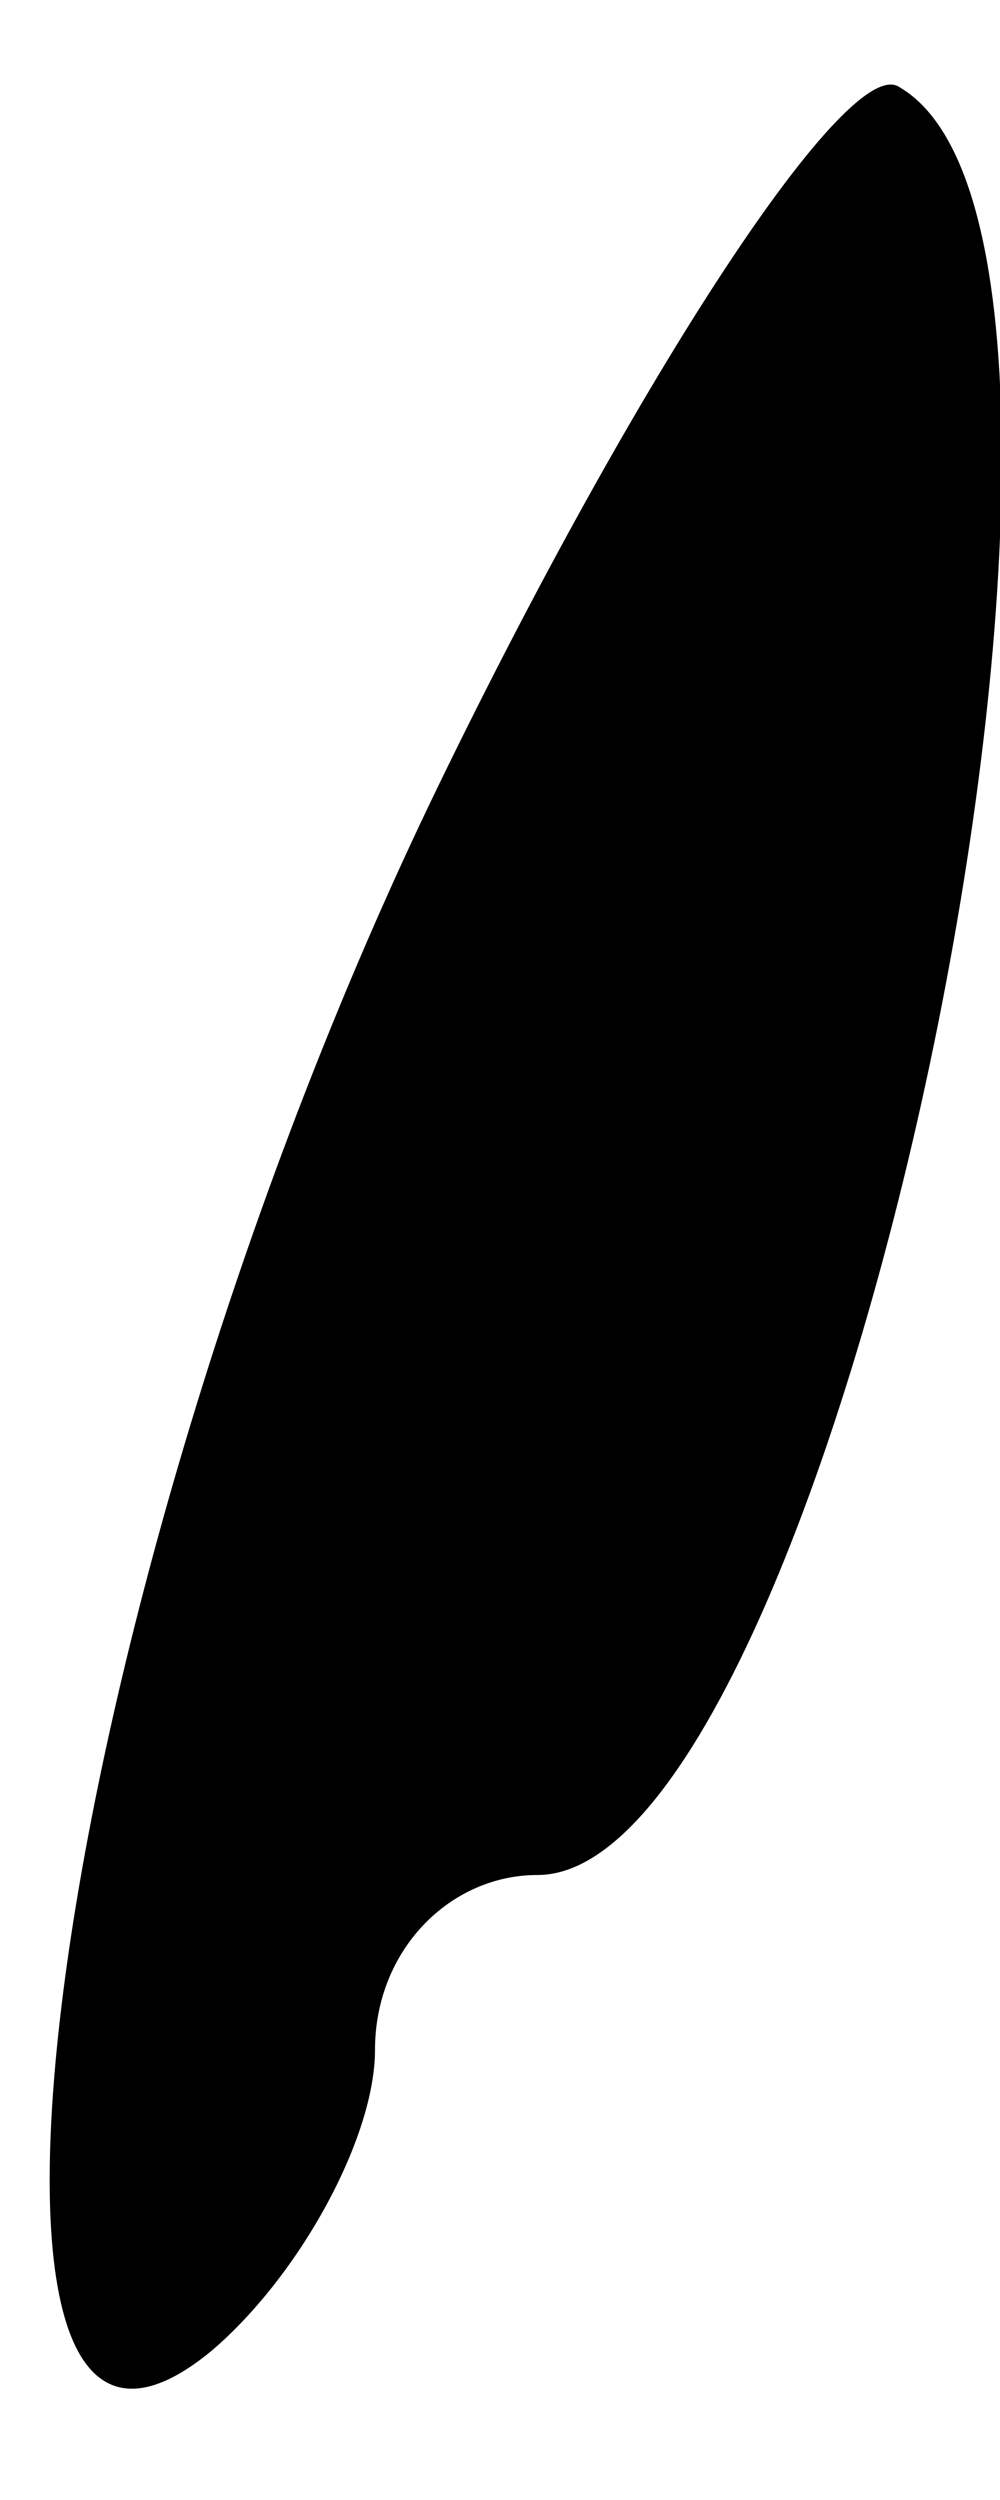 <?xml version="1.0" standalone="no"?>
<!DOCTYPE svg PUBLIC "-//W3C//DTD SVG 20010904//EN"
 "http://www.w3.org/TR/2001/REC-SVG-20010904/DTD/svg10.dtd">
<svg version="1.0" xmlns="http://www.w3.org/2000/svg"
 width="8pt" height="20pt" viewBox="0 0 8 20"
 preserveAspectRatio="xMidYMid meet">
<g transform="translate(0,20) scale(0.1,-0.1)"
fill="#000000" stroke="none">
<path fill="#000000" stroke="none" d="M35 137 c-31 -64 -42 -145 -18 -125 7
6 13 17 13 24 0 8 6 14 13 14 24 0 51 130 29 143 -4 3 -21 -23 -37 -56z"/>
</g>
</svg>
